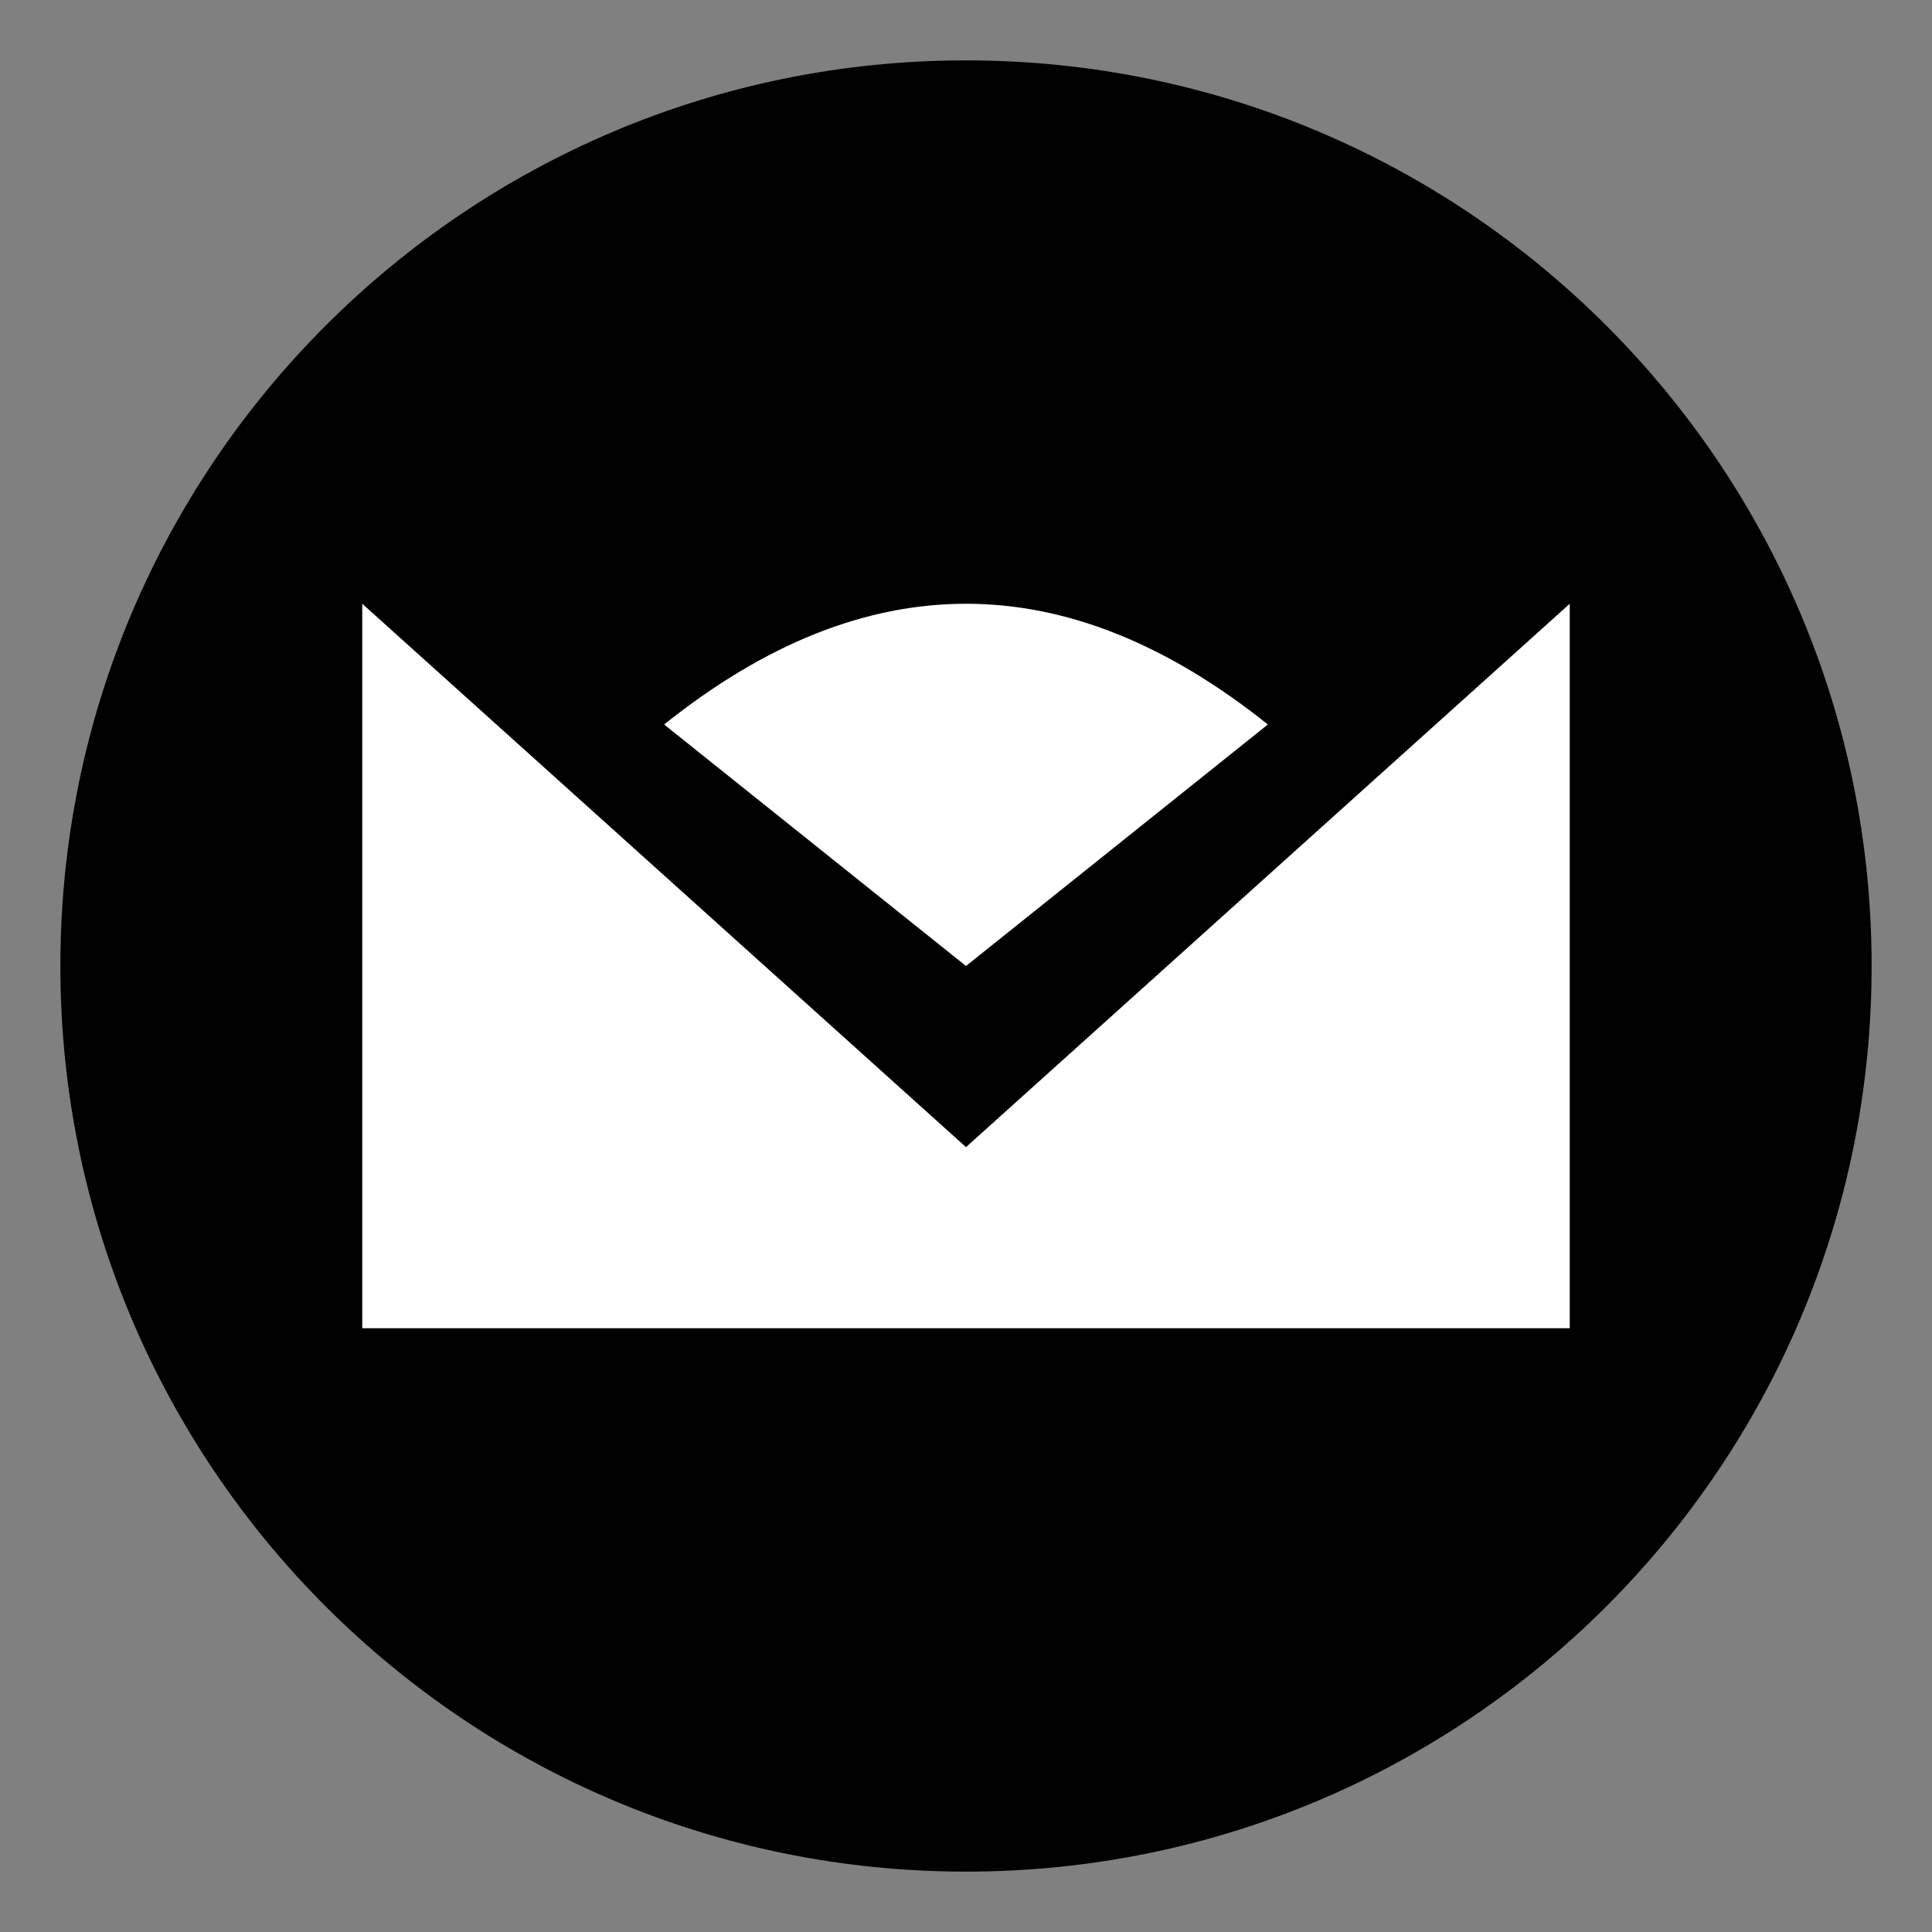 <svg width="36" height="36" viewBox="0 0 36 36" fill="none" xmlns="http://www.w3.org/2000/svg">
<rect x="0" y="0" width="36" height="36" fill="#808080" stroke="none"/>
<path d="M18 34.875C27.32 34.875 34.875 27.32 34.875 18C34.875 8.68 27.32 1.125 18 1.125C8.68 1.125 1.125 8.68 1.125 18C1.125 27.32 8.68 34.875 18 34.875Z" fill="black"/>
<path d="M6.75 11.25L18 21.375L29.25 11.25V24.75H6.75V11.25Z" fill="white"/>
<path d="M18 18L12.375 13.5C16.125 10.5 19.875 10.5 23.625 13.5L18 18Z" fill="white"/>
<path d="M16.312 15.188H19.688Z" fill="white"/>
<path d="M16.312 15.188H19.688" stroke="white" stroke-width="1.2" stroke-linecap="round"/>
</svg>
